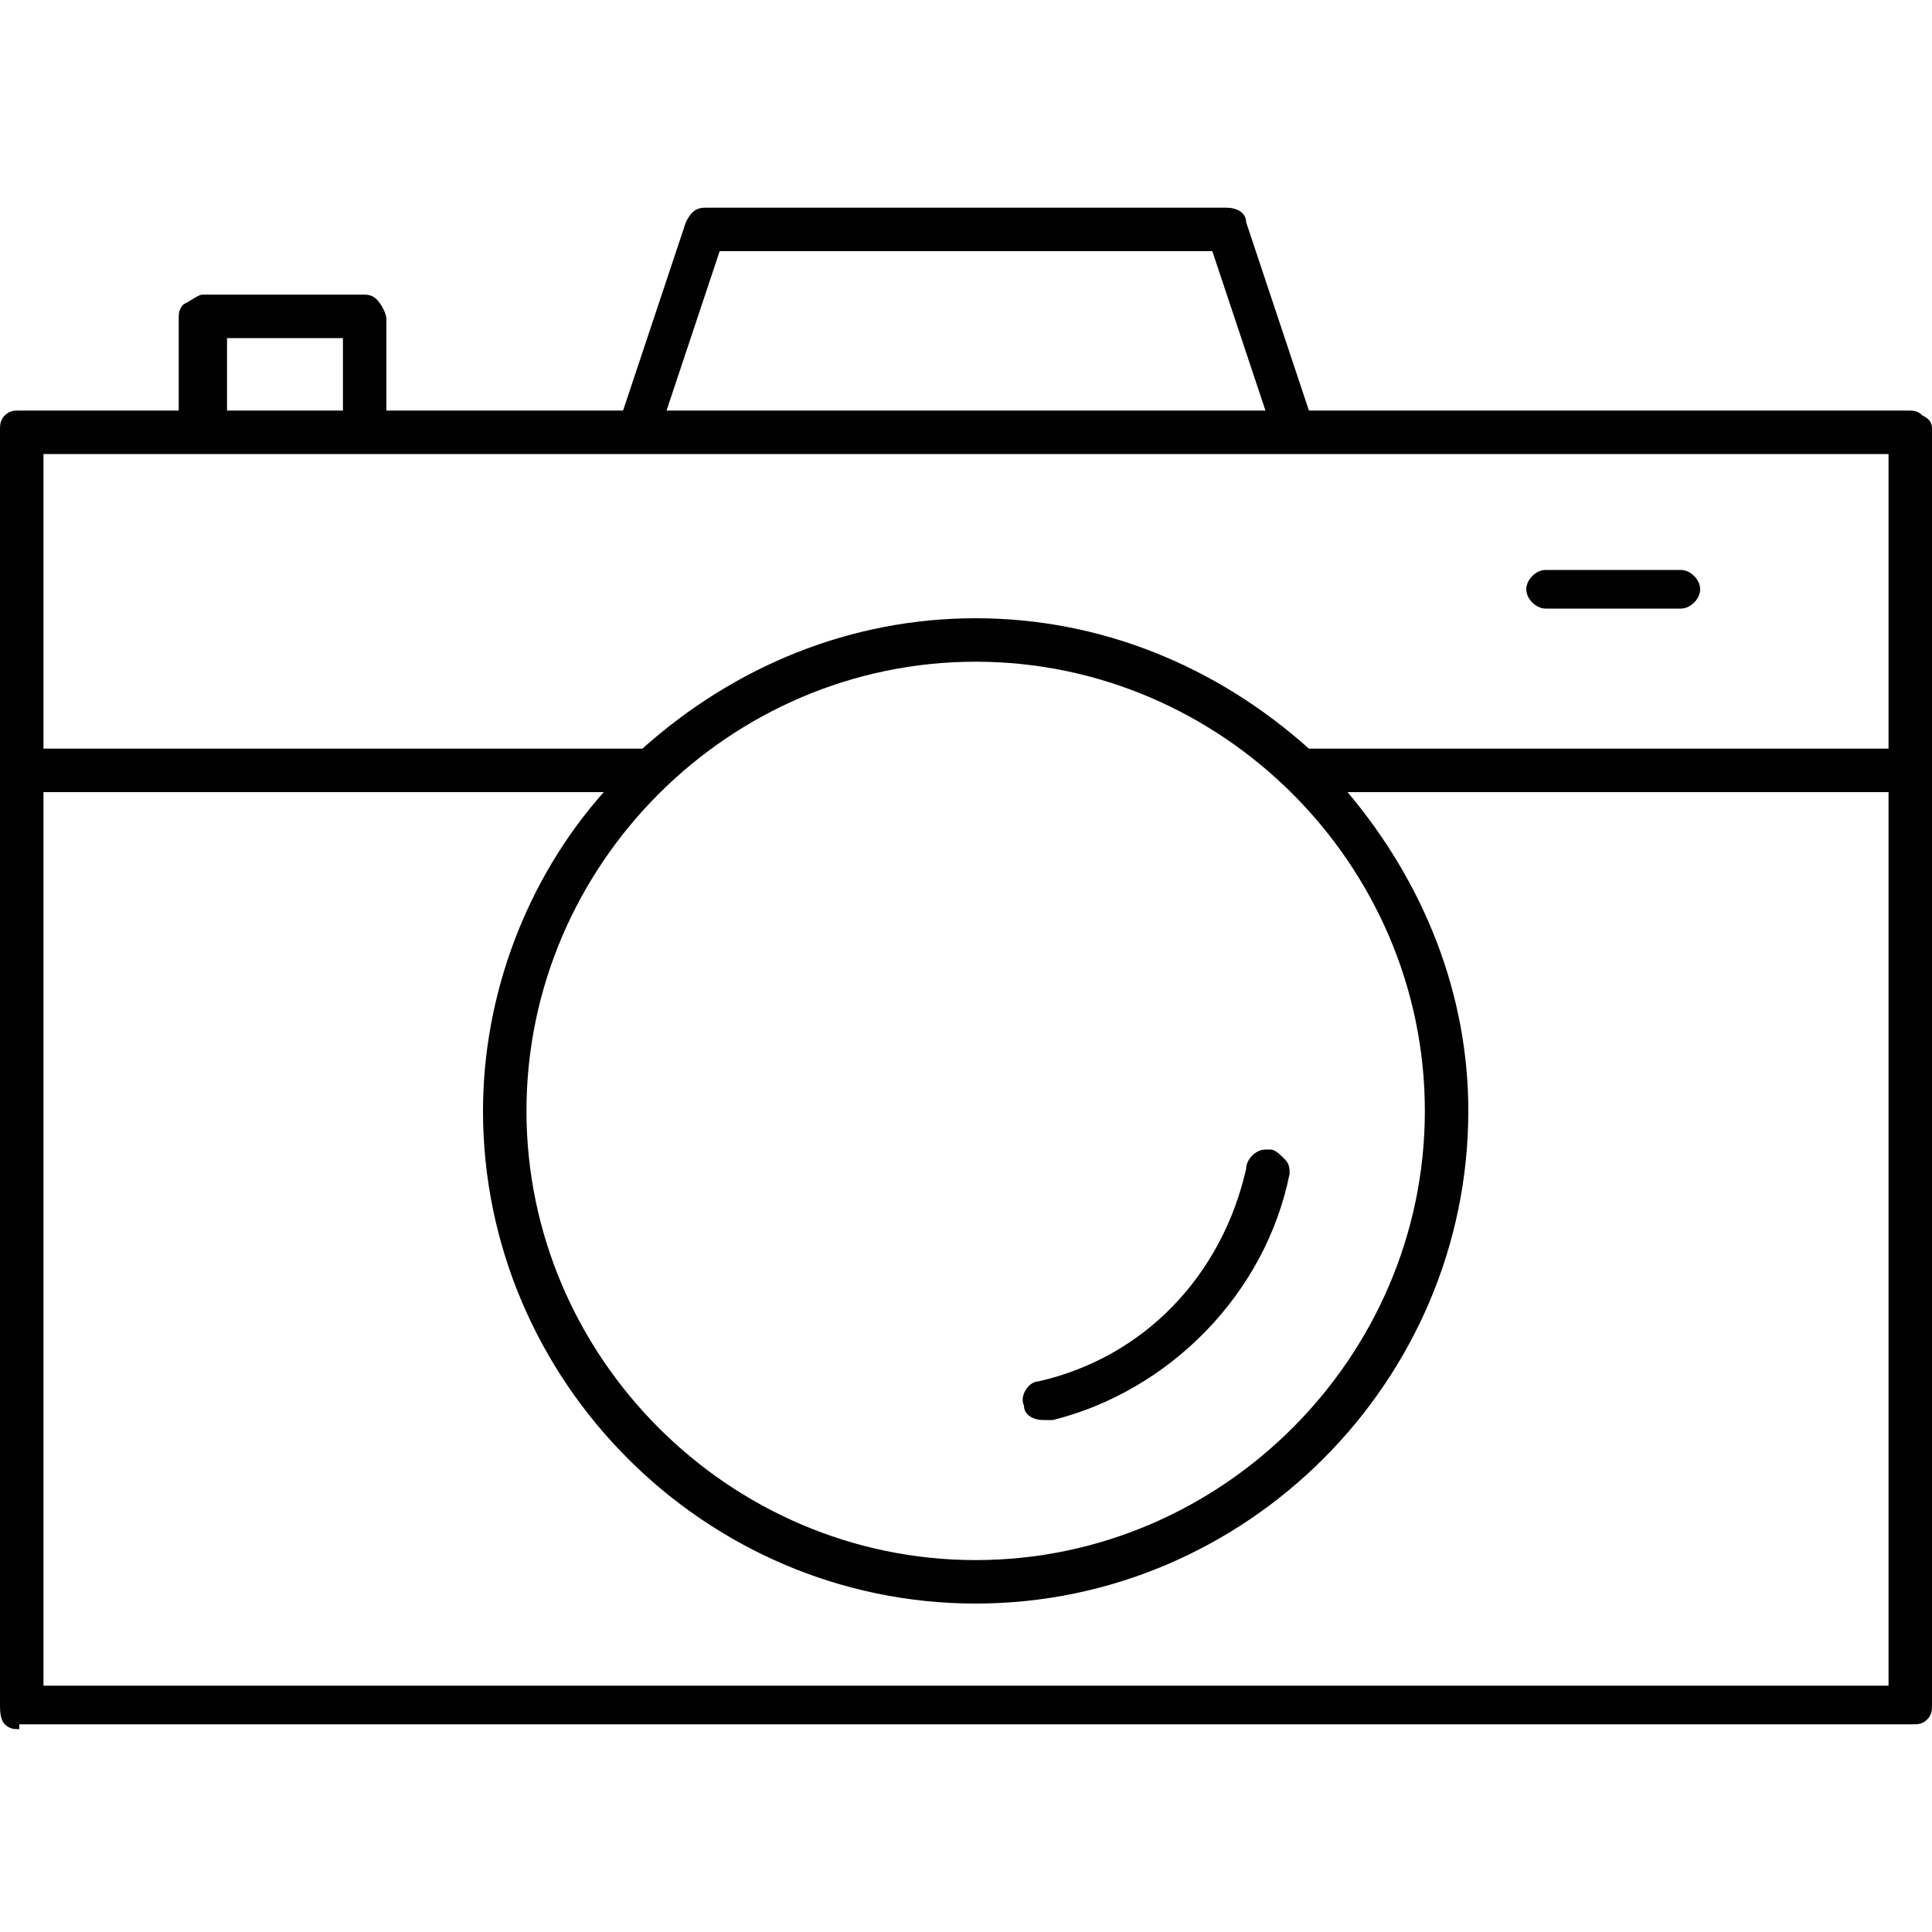 <?xml version="1.0" encoding="utf-8"?>
<!-- Generator: Adobe Illustrator 19.0.0, SVG Export Plug-In . SVG Version: 6.00 Build 0)  -->
<svg version="1.1" id="Layer_1" xmlns="http://www.w3.org/2000/svg" xmlns:xlink="http://www.w3.org/1999/xlink" x="0px" y="0px"
	 viewBox="0 0 40 40" style="enable-background:new 0 0 40 40;" xml:space="preserve">
<style type="text/css">
	.st0{fill:#010101;}
</style>
<g>
	<path class="st0" d="M39.8,8.6c-0.1-0.1-0.2-0.1-0.3-0.1H27.1l-1.3-3.9c0-0.2-0.2-0.3-0.4-0.3H14.6c-0.2,0-0.3,0.1-0.4,0.3
		l-1.3,3.9H8V6.6c0-0.1-0.1-0.3-0.2-0.4C7.7,6.1,7.6,6.1,7.5,6.1H4.2C4.1,6.1,4,6.2,3.8,6.3C3.7,6.4,3.7,6.5,3.7,6.6v1.9H0.4
		c-0.1,0-0.2,0-0.3,0.1C0,8.7,0,8.8,0,8.9v26.4c0,0.1,0,0.3,0.1,0.4c0.1,0.1,0.2,0.1,0.3,0.1v-0.1h39.2c0.1,0,0.2,0,0.3-0.1
		c0.1-0.1,0.1-0.2,0.1-0.3V8.9C40,8.8,40,8.7,39.8,8.6z M14.9,5.2h10.2l1.1,3.3H13.8L14.9,5.2z M4.7,7h2.4v1.5H4.7V7z M39.1,34.9
		H0.9V16.4h11.6C10.9,18.2,10,20.6,10,23c0,5.6,4.6,10.2,10.2,10.2c5.6,0,10.2-4.6,10.2-10.2c0-2.4-0.9-4.7-2.5-6.6h11.2V34.9z
		 M20.2,13.7c5.1,0,9.3,4.2,9.3,9.3s-4.2,9.3-9.3,9.3c-5.1,0-9.3-4.2-9.3-9.3S15.1,13.7,20.2,13.7z M39.1,15.5h-12
		c-1.9-1.7-4.3-2.7-6.9-2.7c-2.6,0-5,1-6.9,2.7H0.9V9.4h38.2V15.5z"/>
	<path class="st0" d="M32,12.6h2.8c0.2,0,0.4-0.2,0.4-0.4s-0.2-0.4-0.4-0.4H32c-0.2,0-0.4,0.2-0.4,0.4S31.8,12.6,32,12.6z"/>
	<path class="st0" d="M21.6,29.4c0,0,0.1,0,0.2,0c2.4-0.6,4.4-2.6,4.9-5.1c0-0.1,0-0.2-0.1-0.3c-0.1-0.1-0.2-0.2-0.3-0.2h-0.1
		c-0.2,0-0.4,0.2-0.4,0.4c-0.5,2.2-2.1,3.9-4.3,4.4c-0.2,0-0.4,0.3-0.3,0.5C21.2,29.3,21.4,29.4,21.6,29.4z"/>
</g>
</svg>
